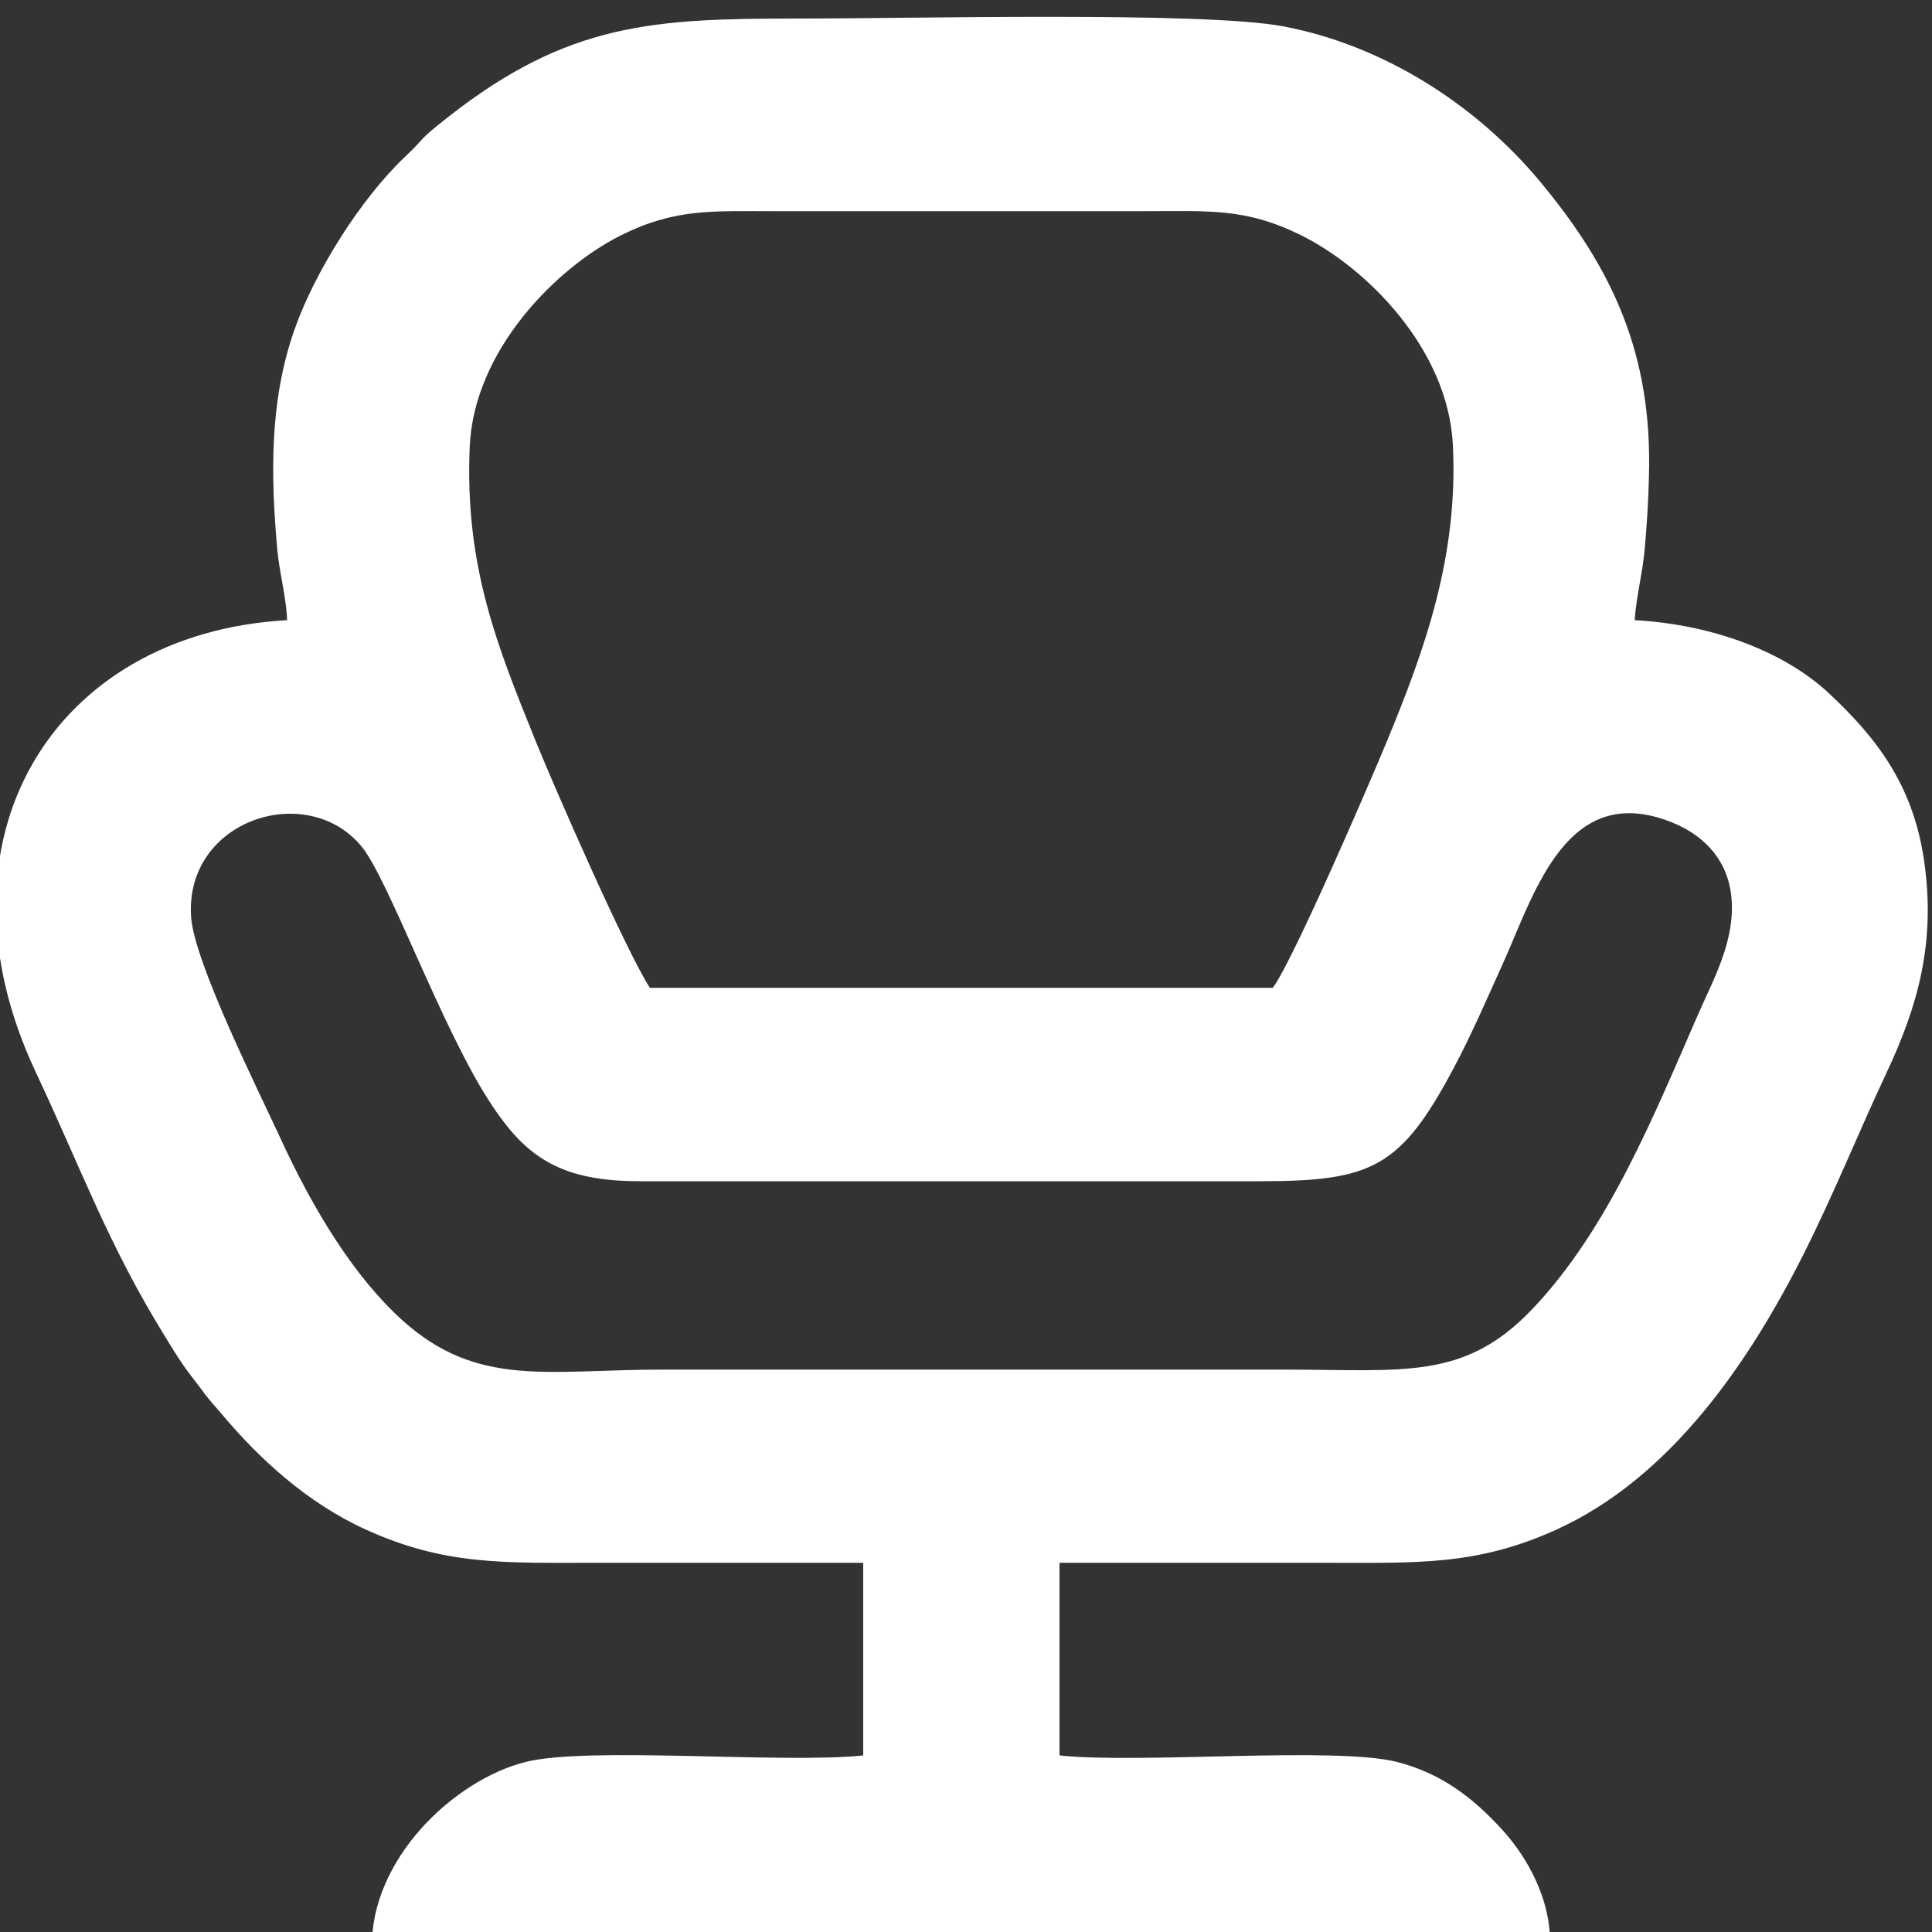 <svg width="10" height="10" viewBox="0 0 10 10" fill="none" xmlns="http://www.w3.org/2000/svg">
<rect x="0" y="0" width="10" height="10" fill="#333333" stroke="none"/>
<path fill-rule="evenodd" clip-rule="evenodd" d="M0.989 4.745C0.956 4.242 1.59 4.039 1.872 4.382C2.01 4.55 2.285 5.318 2.532 5.699C2.557 5.738 2.581 5.772 2.61 5.81C2.777 6.03 2.972 6.114 3.312 6.114L6.521 6.114C7.102 6.114 7.25 6.044 7.525 5.527C7.619 5.35 7.692 5.179 7.776 4.994C7.934 4.645 8.09 4.095 8.576 4.23C8.78 4.287 8.941 4.421 8.962 4.646C8.983 4.869 8.866 5.074 8.789 5.251C8.56 5.775 8.324 6.364 7.93 6.777C7.577 7.147 7.264 7.089 6.639 7.089H3.43C2.834 7.089 2.473 7.185 2.083 6.834C1.837 6.612 1.625 6.271 1.447 5.882C1.338 5.645 1.005 4.981 0.989 4.745ZM6.588 5.113H3.364C3.242 4.926 2.875 4.088 2.775 3.842C2.572 3.34 2.406 2.932 2.431 2.317C2.451 1.811 2.882 1.386 3.21 1.22C3.494 1.078 3.68 1.093 4.019 1.093H5.918C6.254 1.093 6.445 1.075 6.731 1.216C7.064 1.379 7.495 1.8 7.52 2.303C7.549 2.879 7.374 3.363 7.181 3.831C7.09 4.052 6.691 4.976 6.588 5.113ZM1.486 3.21C0.267 3.278 -0.378 4.351 0.184 5.547C0.418 6.044 0.559 6.44 0.852 6.914C0.896 6.986 0.936 7.052 0.985 7.116C1.012 7.152 1.035 7.18 1.06 7.215C1.091 7.256 1.107 7.271 1.14 7.31C1.339 7.549 1.589 7.778 1.891 7.916C2.304 8.104 2.607 8.089 3.091 8.089C3.55 8.089 4.009 8.089 4.468 8.089V9.086C4.054 9.13 3.042 9.038 2.72 9.12C2.347 9.214 1.914 9.627 1.925 10.087H8.023C8.034 9.832 7.901 9.608 7.774 9.469C7.625 9.306 7.46 9.178 7.231 9.12C6.911 9.038 5.898 9.131 5.484 9.086V8.089C5.938 8.089 6.391 8.089 6.845 8.089C7.329 8.089 7.637 8.106 8.05 7.92C8.651 7.65 9.059 7.042 9.339 6.484C9.493 6.177 9.617 5.868 9.763 5.556C9.926 5.21 10.022 4.878 9.958 4.448C9.901 4.066 9.717 3.822 9.466 3.588C9.238 3.375 8.867 3.232 8.461 3.21C8.469 3.09 8.5 2.976 8.512 2.852C8.524 2.718 8.532 2.598 8.535 2.462C8.552 1.834 8.349 1.391 7.964 0.931C7.632 0.536 7.156 0.233 6.64 0.136C6.229 0.059 4.732 0.096 4.137 0.096C3.387 0.096 2.944 0.115 2.319 0.606C2.149 0.74 2.217 0.697 2.099 0.809C1.867 1.028 1.626 1.411 1.521 1.715C1.395 2.081 1.401 2.458 1.435 2.843C1.446 2.965 1.483 3.098 1.486 3.21Z" fill="white"/>
</svg>
